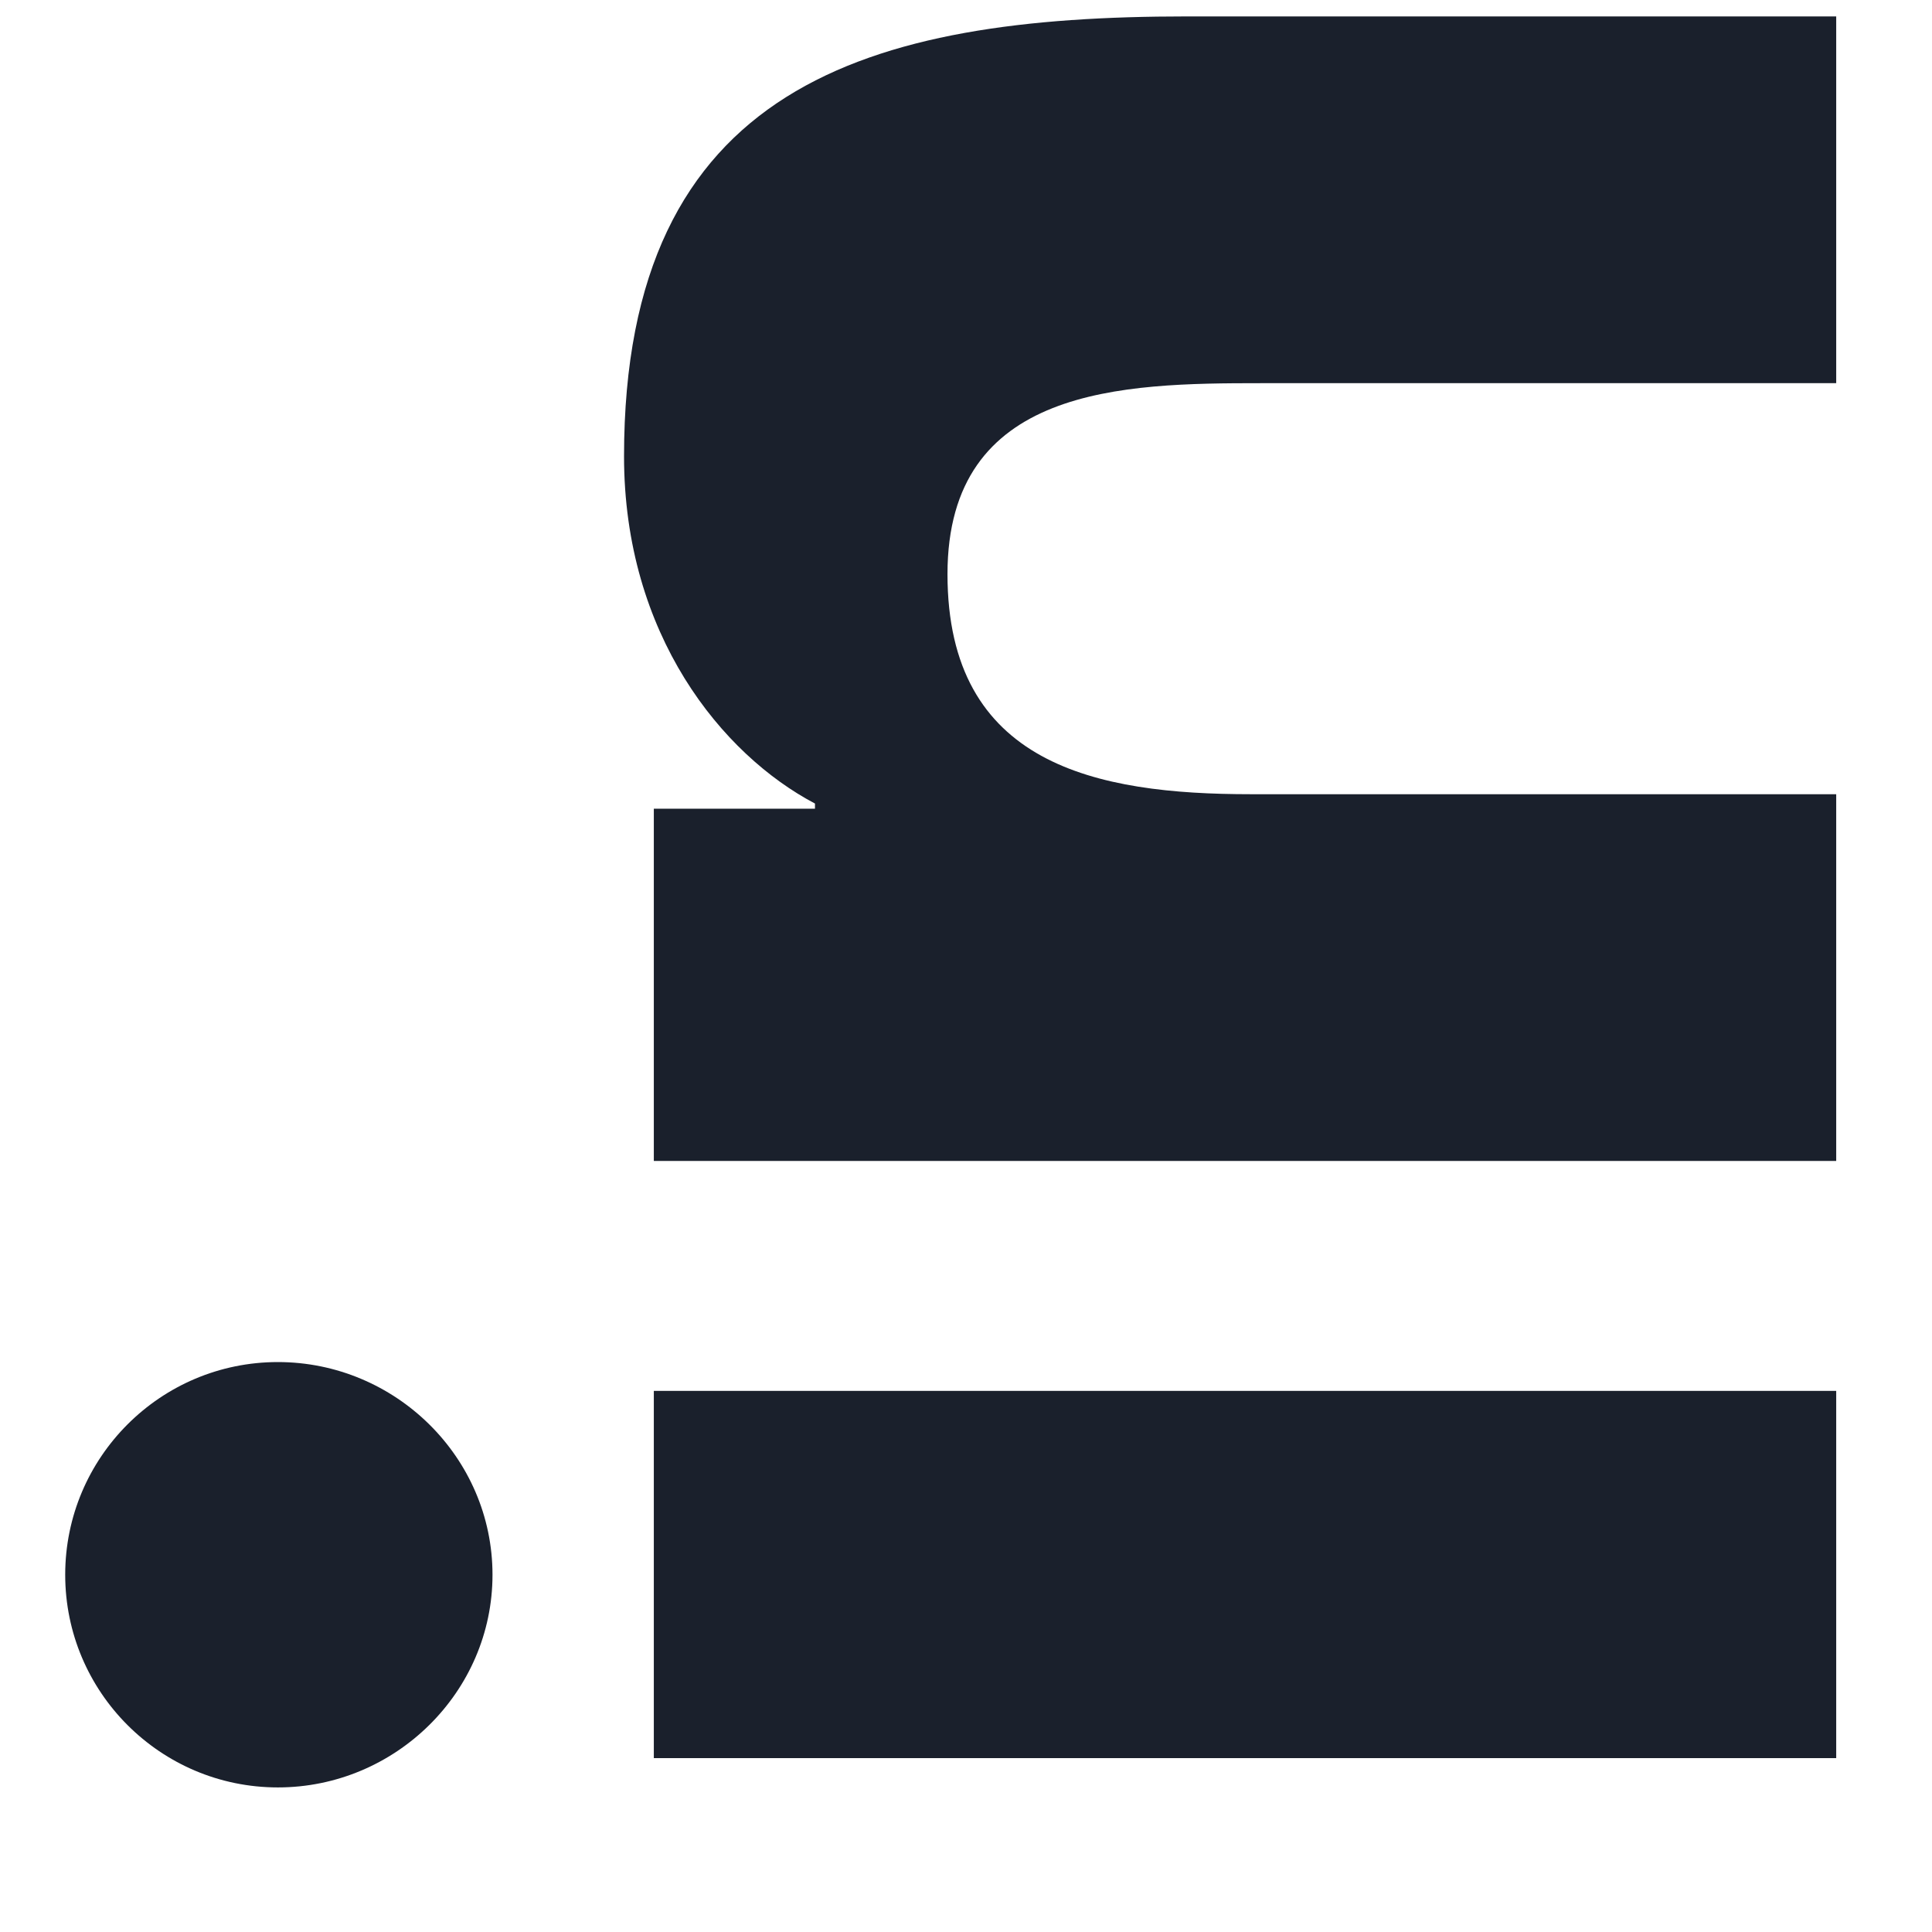 <svg xmlns="http://www.w3.org/2000/svg" width="12" height="12" viewBox="0 0 12 12" fill="none">
  <g clip-path="url(#clip0_239_642)">
    <path d="M11.405 0.104H11.405V0.102L7.37 0.102C5.397 0.102 3.876 0.527 3.876 2.834C3.876 3.943 4.485 4.687 5.062 4.991V5.023H4.061V7.211L11.405 7.211V4.933H7.768C6.811 4.933 5.885 4.752 5.885 3.566C5.885 2.398 6.977 2.38 7.829 2.38L11.405 2.38V0.104Z" fill="#1A202C"/>
    <path d="M4.061 10.92V8.639H11.405V10.92H4.061Z" fill="#1A202C"/>
    <path d="M0.405 9.781C0.405 10.51 0.997 11.102 1.726 11.102C2.455 11.102 3.059 10.51 3.059 9.781C3.059 9.051 2.455 8.46 1.726 8.46C0.997 8.46 0.405 9.052 0.405 9.781H0.405Z" fill="#1A202C"/>
  </g>
  <defs>
    <clipPath id="clip0_239_642">
      <rect width="11" height="11" fill="white" transform="matrix(0 -1 1 0 0.405 11.102)"/>
    </clipPath>
  </defs>
</svg>